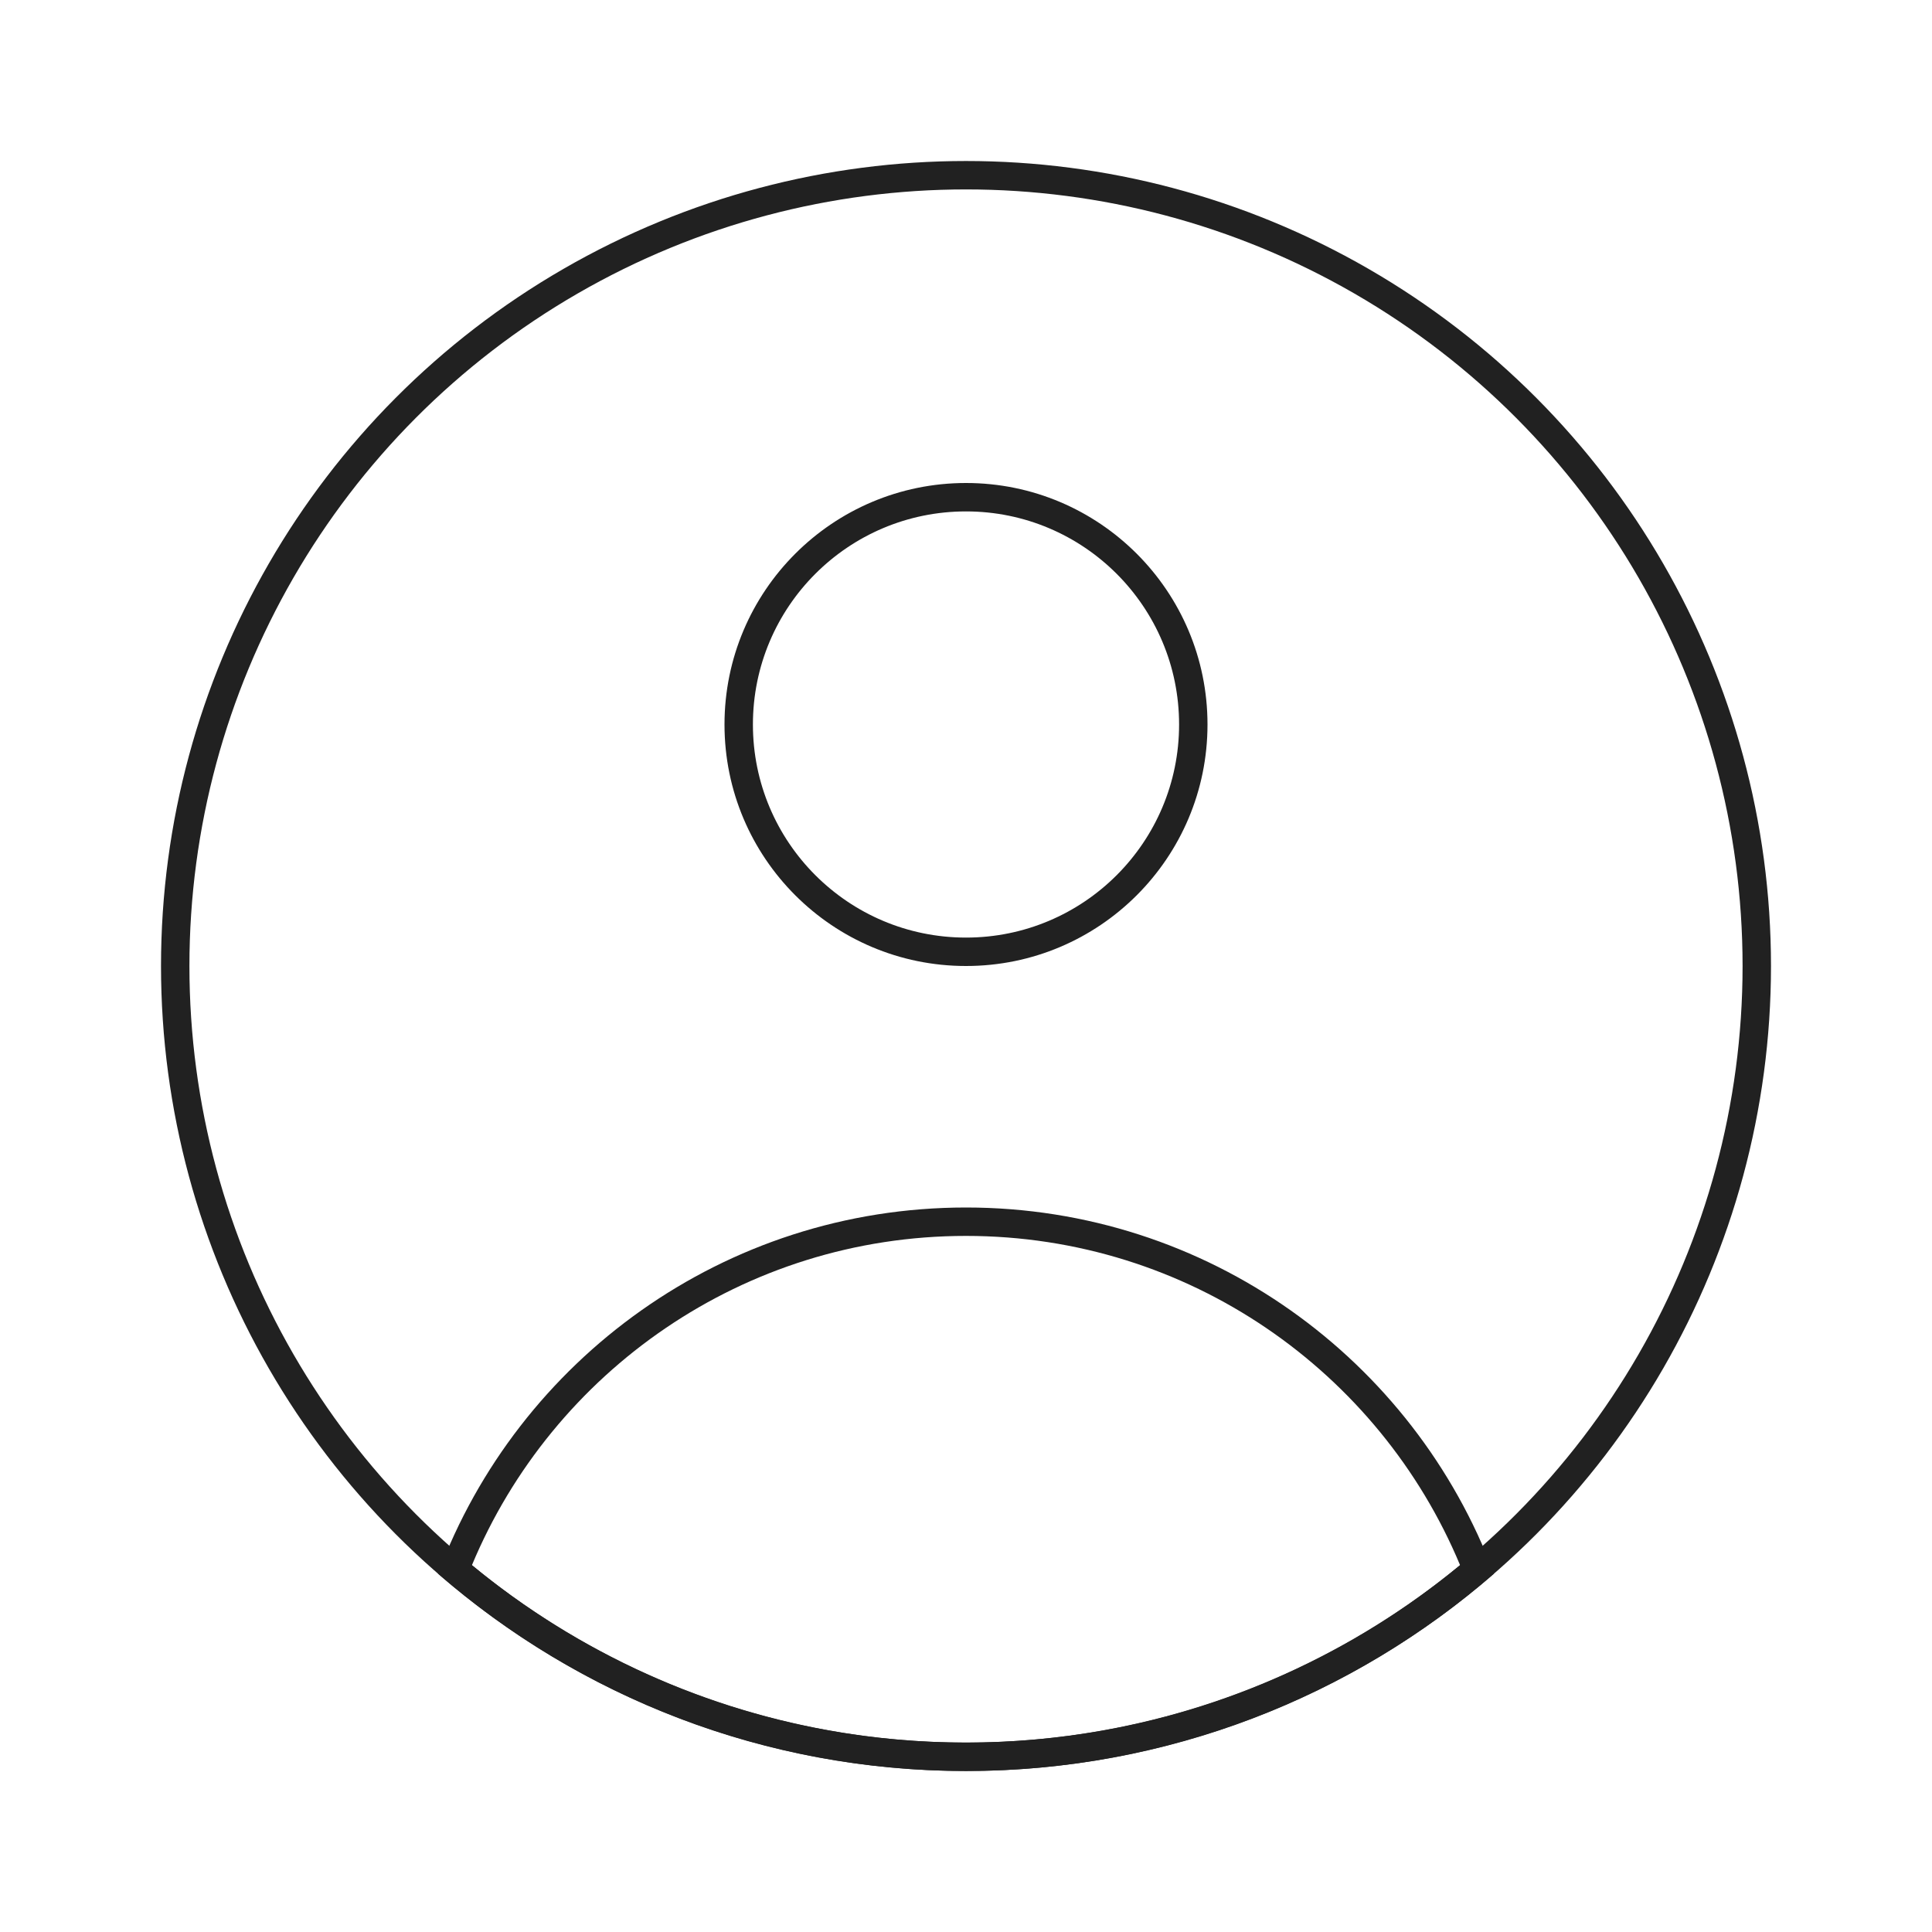 <svg width="68" height="68" viewBox="0 0 68 68" fill="none" xmlns="http://www.w3.org/2000/svg">
<circle cx="34" cy="34" r="27.833" stroke="#212121"/>
<path fill-rule="evenodd" clip-rule="evenodd" d="M41.5 25.5C41.5 29.642 38.142 33 34 33C29.858 33 26.5 29.642 26.5 25.5C26.5 21.358 29.858 18 34 18C38.142 18 41.5 21.358 41.5 25.5ZM42.5 25.5C42.5 30.194 38.694 34 34 34C29.306 34 25.5 30.194 25.5 25.5C25.5 20.806 29.306 17 34 17C38.694 17 42.5 20.806 42.5 25.5ZM34 61.333C27.393 61.333 21.336 58.99 16.61 55.089C19.449 48.282 26.167 43.5 34 43.5C41.833 43.5 48.551 48.282 51.39 55.089C46.664 58.99 40.607 61.333 34 61.333ZM34 42.5C42.51 42.5 49.769 47.86 52.583 55.388C47.609 59.714 41.11 62.333 34 62.333C26.89 62.333 20.391 59.714 15.417 55.388C18.231 47.86 25.49 42.5 34 42.5Z" fill="#212121"/>
</svg>
